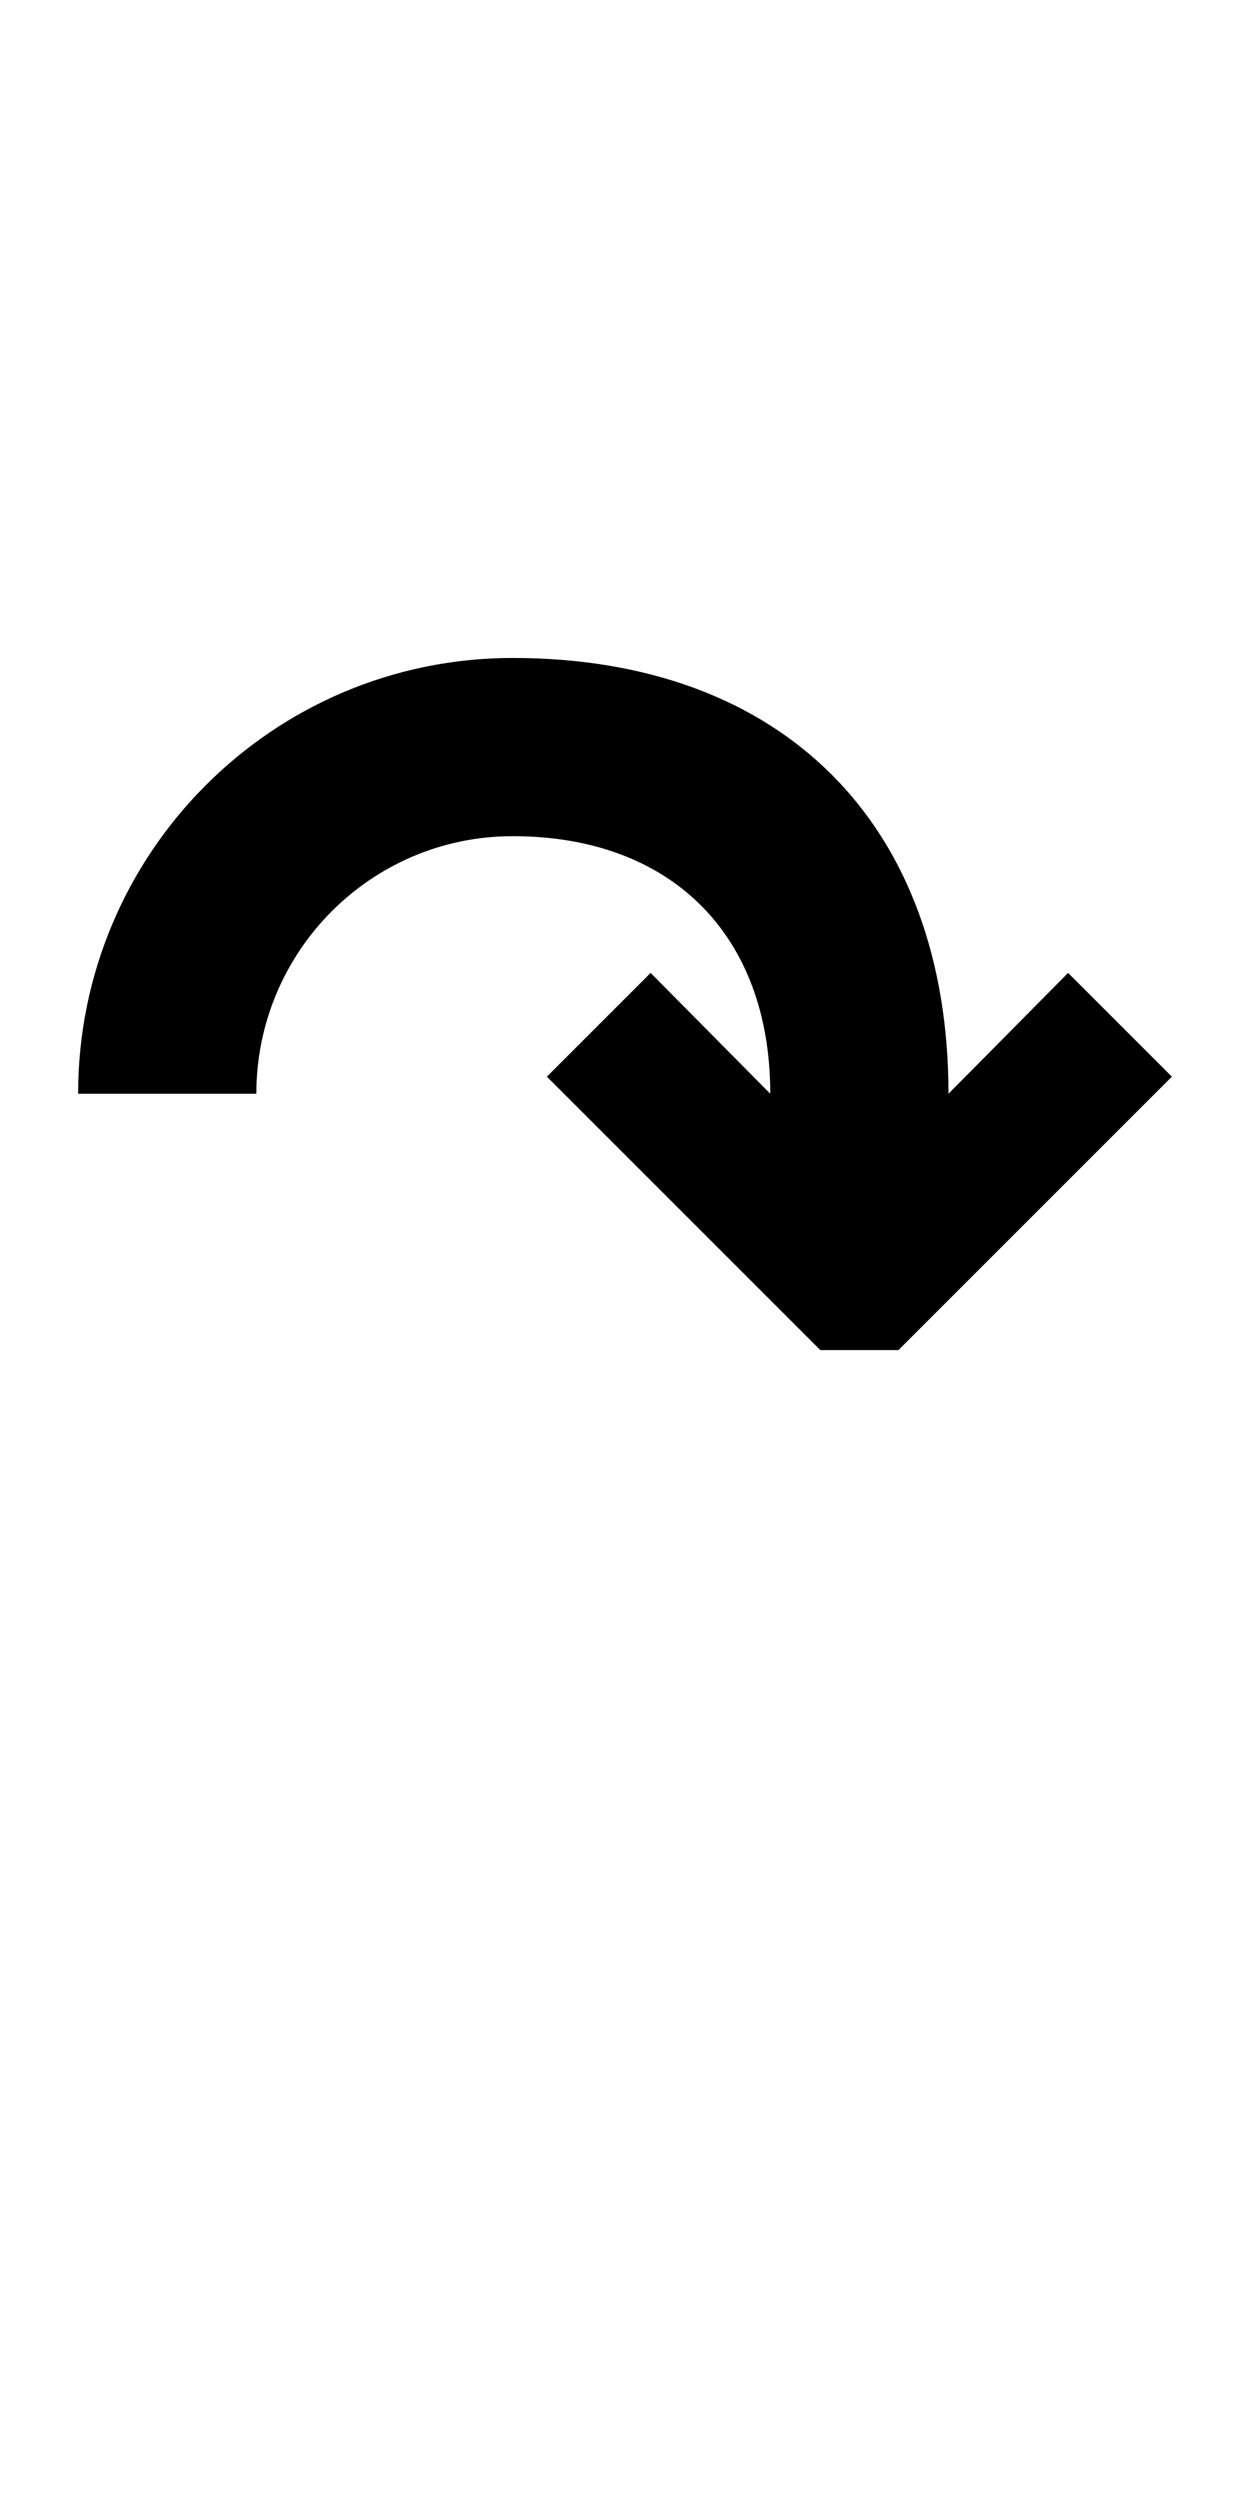 <?xml version="1.0" encoding="UTF-8" standalone="no"?>
<!-- Created with Inkscape (http://www.inkscape.org/) -->

<svg
   xmlns:dc="http://purl.org/dc/elements/1.1/"
   xmlns:cc="http://creativecommons.org/ns#"
   xmlns:rdf="http://www.w3.org/1999/02/22-rdf-syntax-ns#"
   xmlns:svg="http://www.w3.org/2000/svg"
   xmlns="http://www.w3.org/2000/svg"
   version="1.1"
   width="1024"
   height="2048"
   id="svg3355">
  <defs
     id="defs3357" />
  <path
     d="m 960,882 -224,224 -64,0 L 448,882 533,797 631,896 C 631,766.004 550.002,685 420,685 303.743,685 210,779.737 210,896 l -146,0 c 0,-196.892 159.11,-357 356,-357 220.998,0 357,135.996 357,357 l 98,-99 z"
     id="path9145"
     style="fill:#000000;fill-opacity:1;stroke:none;display:inline" />
</svg>
